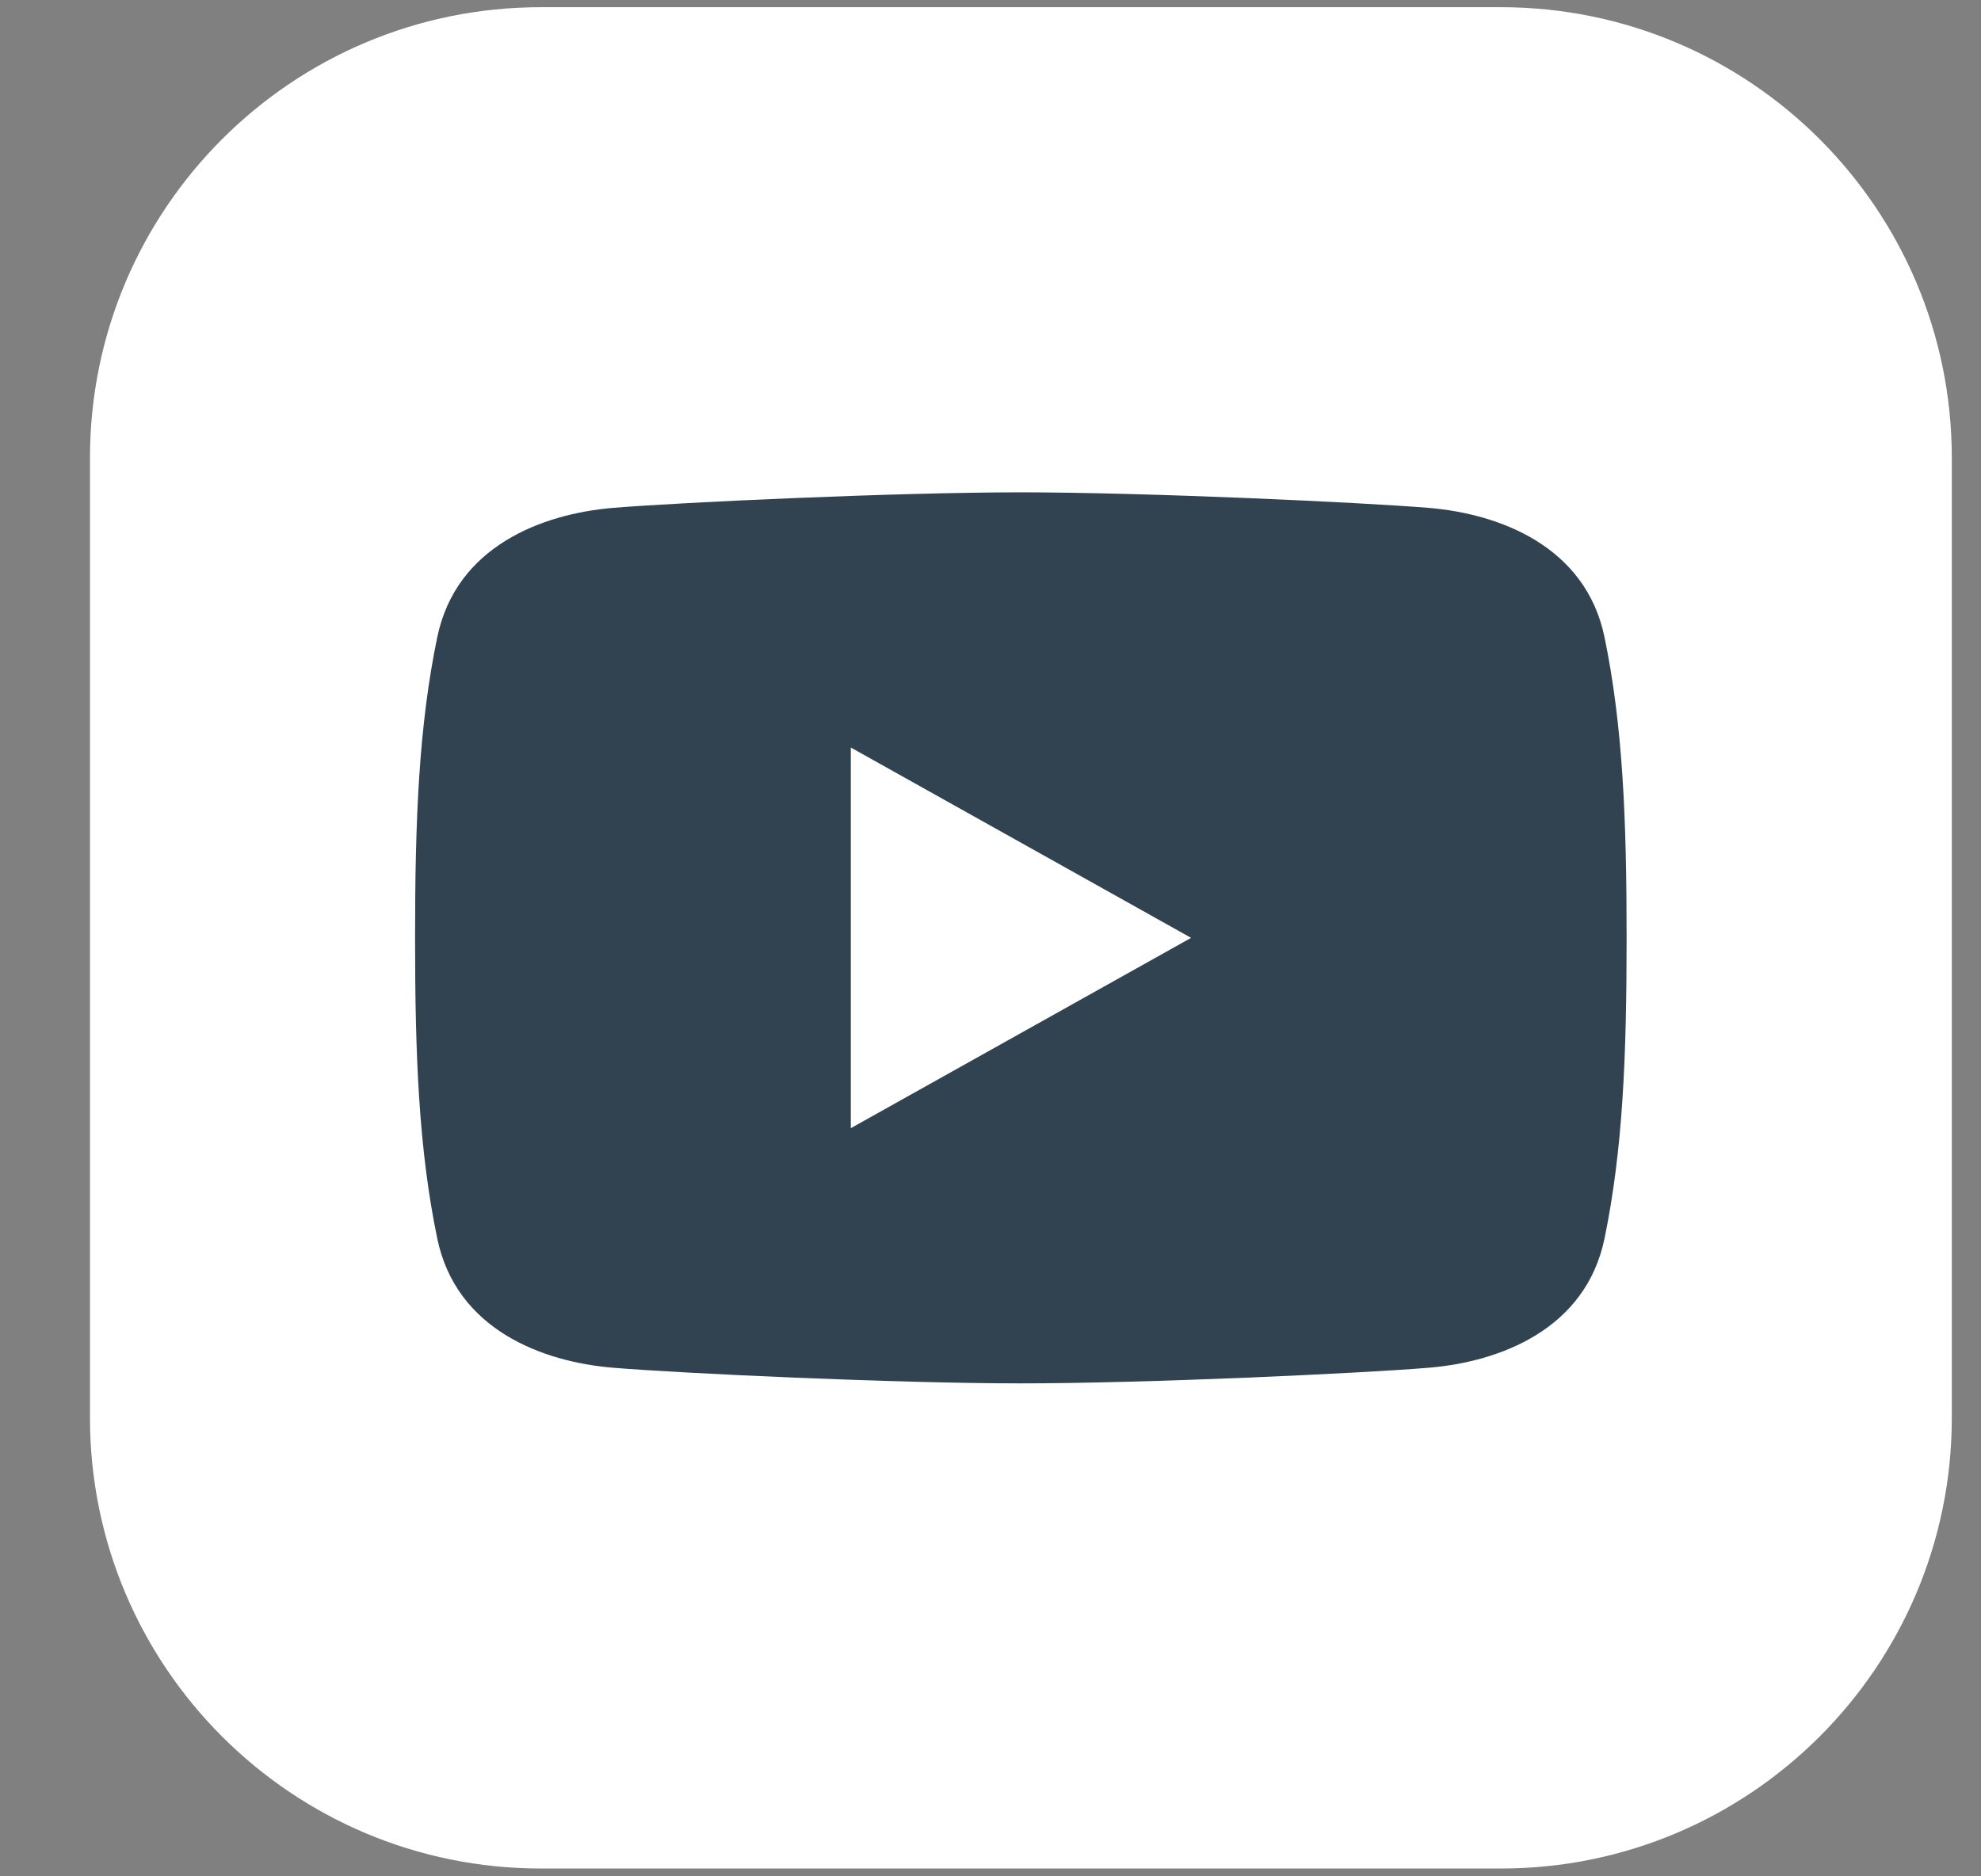 <svg width="19" height="18" viewBox="0 0 19 18" fill="none" xmlns="http://www.w3.org/2000/svg">
<rect x="0" y="0" width="19" height="18" fill="#808080" stroke="none"/>
<g clip-path="url(#clip0)">
<path fill-rule="evenodd" clip-rule="evenodd" d="M14.395 17.925H5.188C2.799 17.925 0.863 15.989 0.863 13.601V4.393C0.863 2.005 2.799 0.069 5.188 0.069H14.395C16.783 0.069 18.72 2.005 18.72 4.393V13.601C18.72 15.989 16.783 17.925 14.395 17.925Z" fill="white"/>
<path fill-rule="evenodd" clip-rule="evenodd" d="M15.389 6.112C15.208 5.24 14.383 4.929 13.702 4.872C13.052 4.819 10.991 4.723 9.791 4.723C8.592 4.723 6.531 4.819 5.881 4.872C5.2 4.929 4.375 5.24 4.194 6.112C4.017 6.965 3.981 7.857 3.981 8.997C3.981 10.137 4.017 11.028 4.194 11.882C4.375 12.754 5.2 13.065 5.881 13.121C6.531 13.175 8.592 13.271 9.791 13.271C10.991 13.271 13.052 13.175 13.702 13.121C14.383 13.065 15.208 12.754 15.389 11.882C15.565 11.028 15.601 10.137 15.601 8.997C15.601 7.857 15.565 6.965 15.389 6.112Z" fill="#314351"/>
<path fill-rule="evenodd" clip-rule="evenodd" d="M8.16 10.823L11.424 8.997L8.16 7.171V10.823Z" fill="white"/>
</g>
<defs>
<clipPath id="clip0">
<rect x="0.808" width="17.912" height="18" fill="white"/>
</clipPath>
</defs>
</svg>
